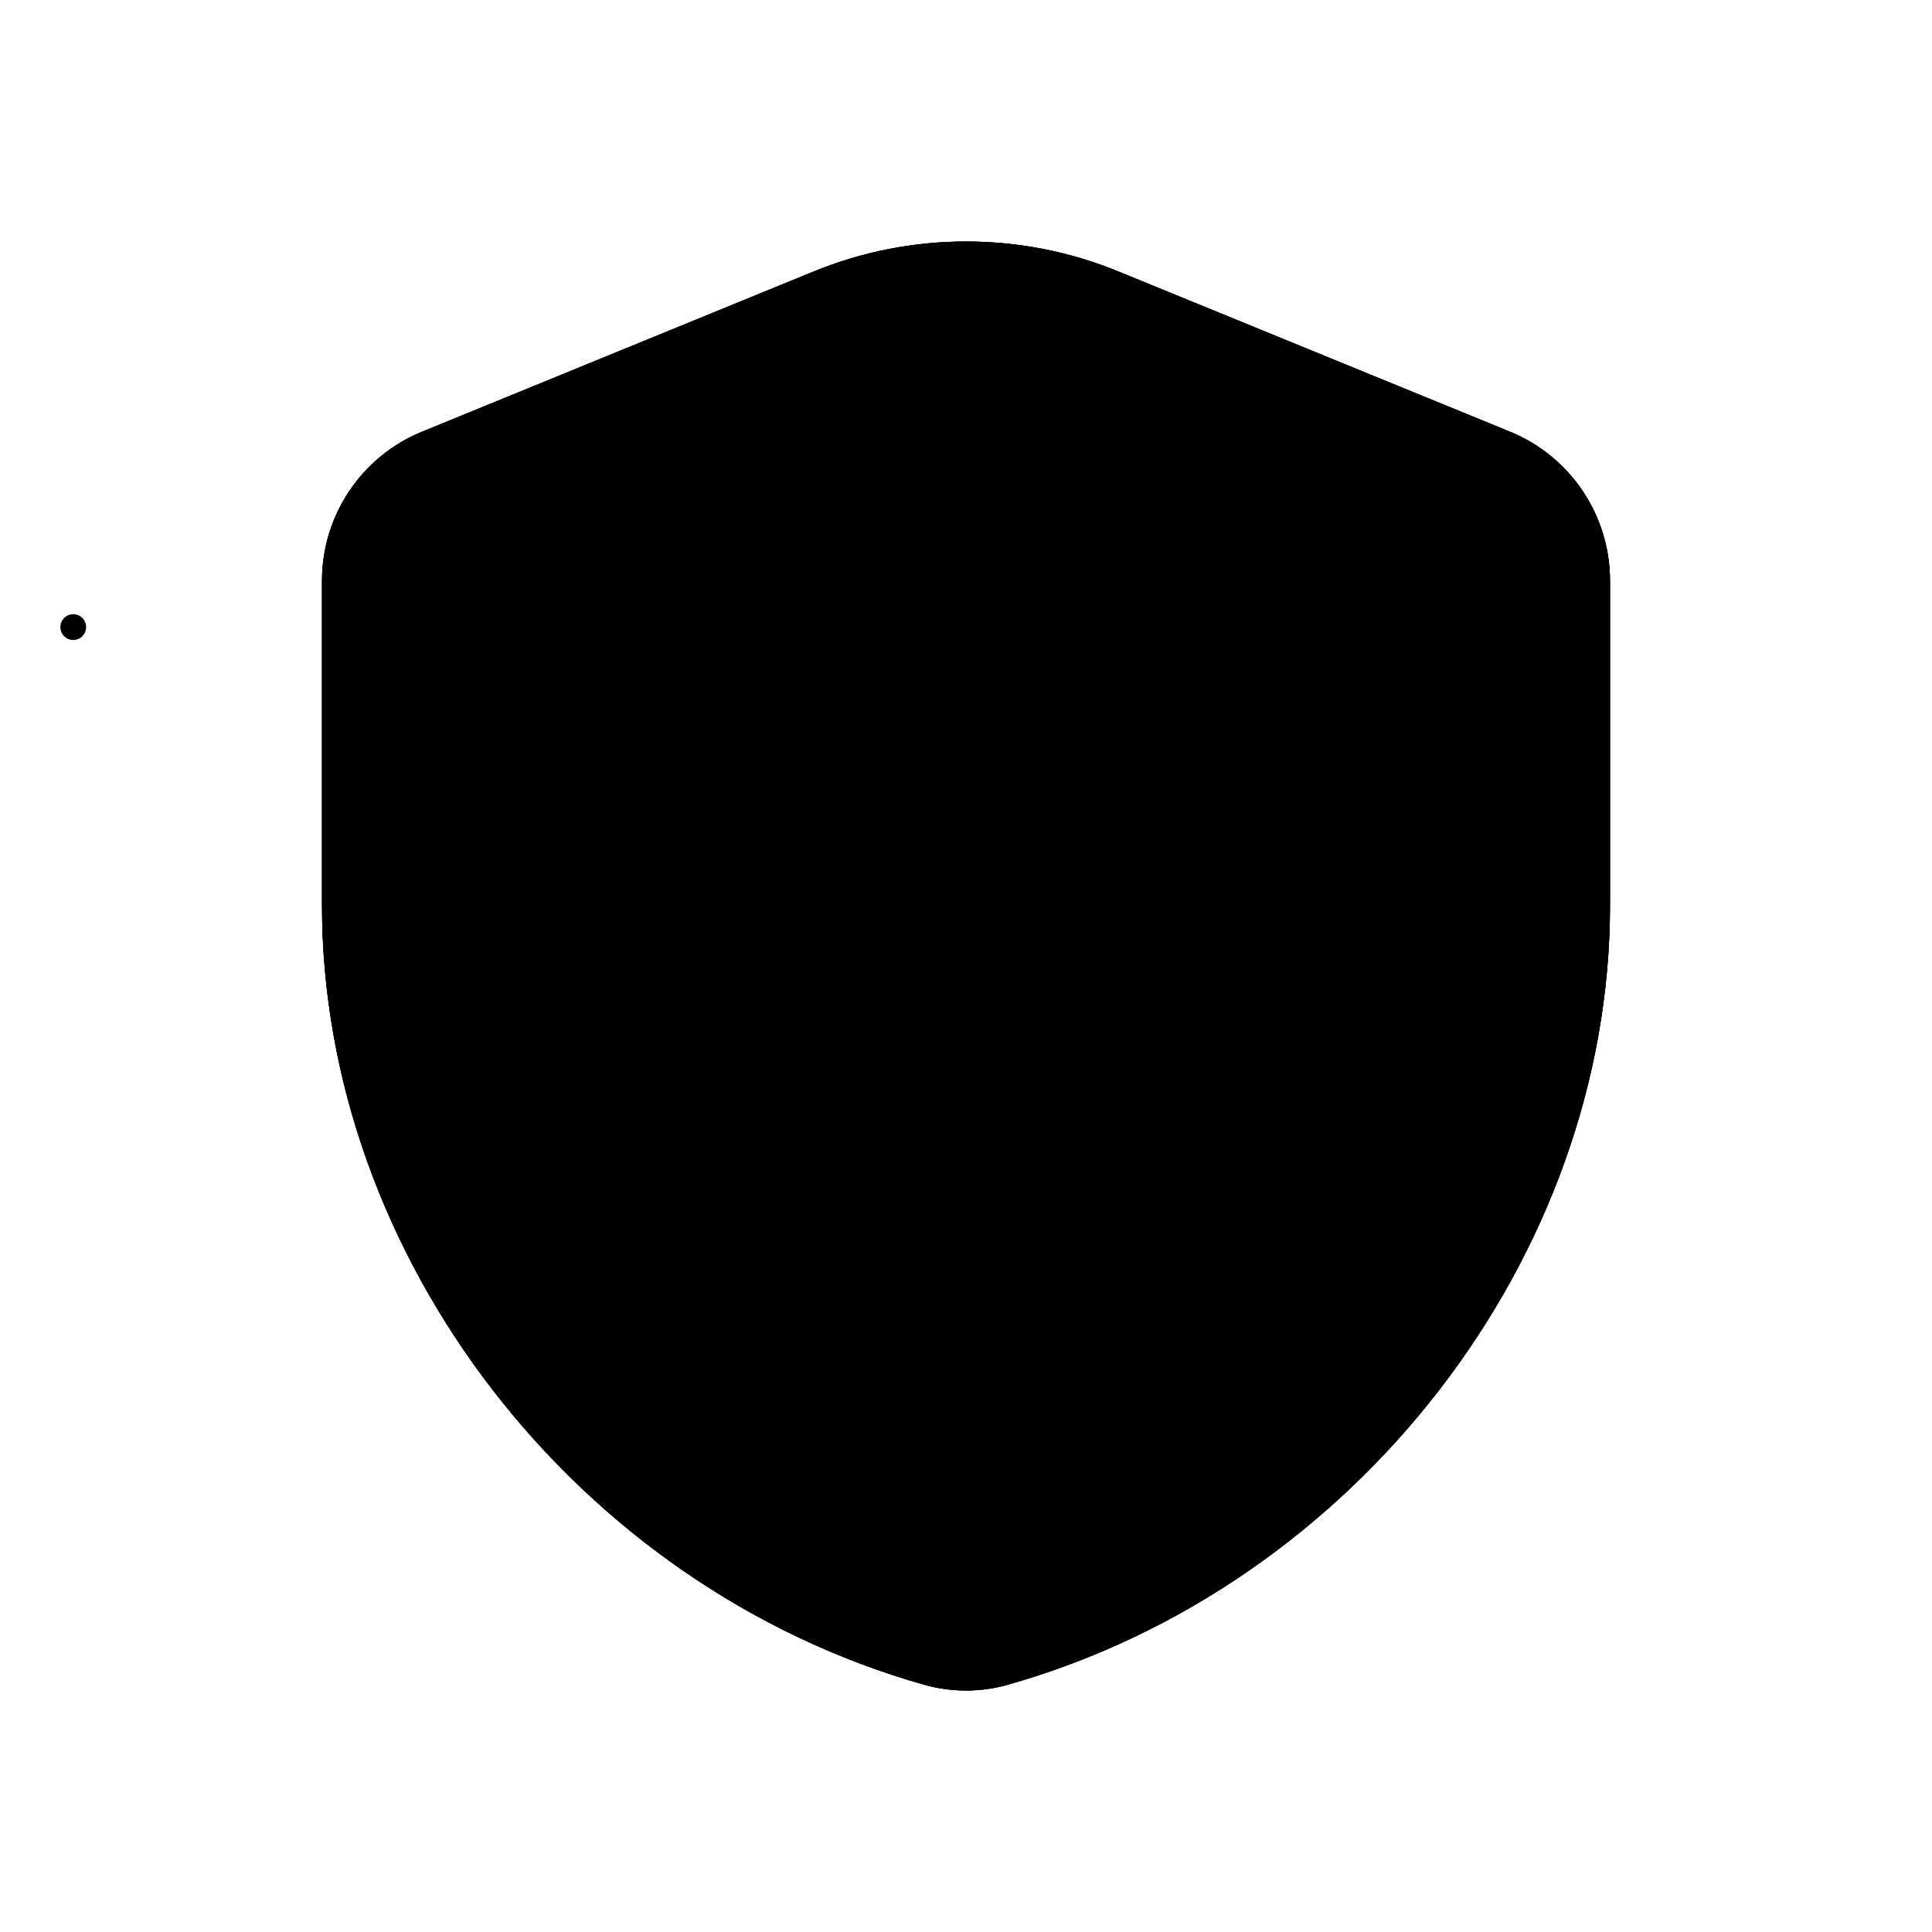<svg xmlns="http://www.w3.org/2000/svg" viewBox="0 0 24 24">
    <path stroke-linecap="round" stroke-linejoin="round" stroke-width="1.4"
      d="M20 11.242c0 4.368-3.157 8.462-7.48 9.686-.338.096-.702.096-1.04 0C7.157 19.705 4 15.61 4 11.242V7.214c0-.812.491-1.544 1.243-1.851l4.864-1.99c1.214-.497 2.574-.497 3.787 0l4.864 1.99C19.509 5.67 20 6.402 20 7.214v4.028z"
      class="shield-three ng-tns-c118-9"></path>
    <path stroke-linecap="round" stroke-linejoin="round" stroke-width="1.4"
      d="M20 11.242c0 4.368-3.157 8.462-7.48 9.686-.338.096-.702.096-1.04 0C7.157 19.705 4 15.61 4 11.242V7.214c0-.812.491-1.544 1.243-1.851l4.864-1.99c1.214-.497 2.574-.497 3.787 0l4.864 1.99C19.509 5.67 20 6.402 20 7.214v4.028z"
      class="shield-two ng-tns-c118-9"></path>
    <path stroke-linecap="round" stroke-linejoin="round" stroke-width="1.4"
      d="M20 11.242c0 4.368-3.157 8.462-7.48 9.686-.338.096-.702.096-1.04 0C7.157 19.705 4 15.61 4 11.242V7.214c0-.812.491-1.544 1.243-1.851l4.864-1.99c1.214-.497 2.574-.497 3.787 0l4.864 1.99C19.509 5.67 20 6.402 20 7.214v4.028z"
      class="shield-one ng-tns-c118-9"></path>
    <path stroke-linecap="round" stroke-linejoin="round" stroke-width="1.8"
      d="M8.712 12.566l2.193 2.193 4.787-4.788" class="shield-ok ng-tns-c118-9"></path>
    <path stroke-linecap="round" stroke-linejoin="round" stroke-width="1.8"
      d="M12 11V7.75M12 14.63a.16.16 0 10.16.16.16.16 0 00-.16-.16" transform="translate(-11.09 -7)"
      class="shield-warn ng-tns-c118-9"></path>
    <path stroke-linecap="round" stroke-linejoin="round" stroke-width="1.6"
      d="M14.83 9.17l-5.66 5.66M14.83 14.83L9.17 9.17" class="shield-fail ng-tns-c118-9"></path>
  </svg>